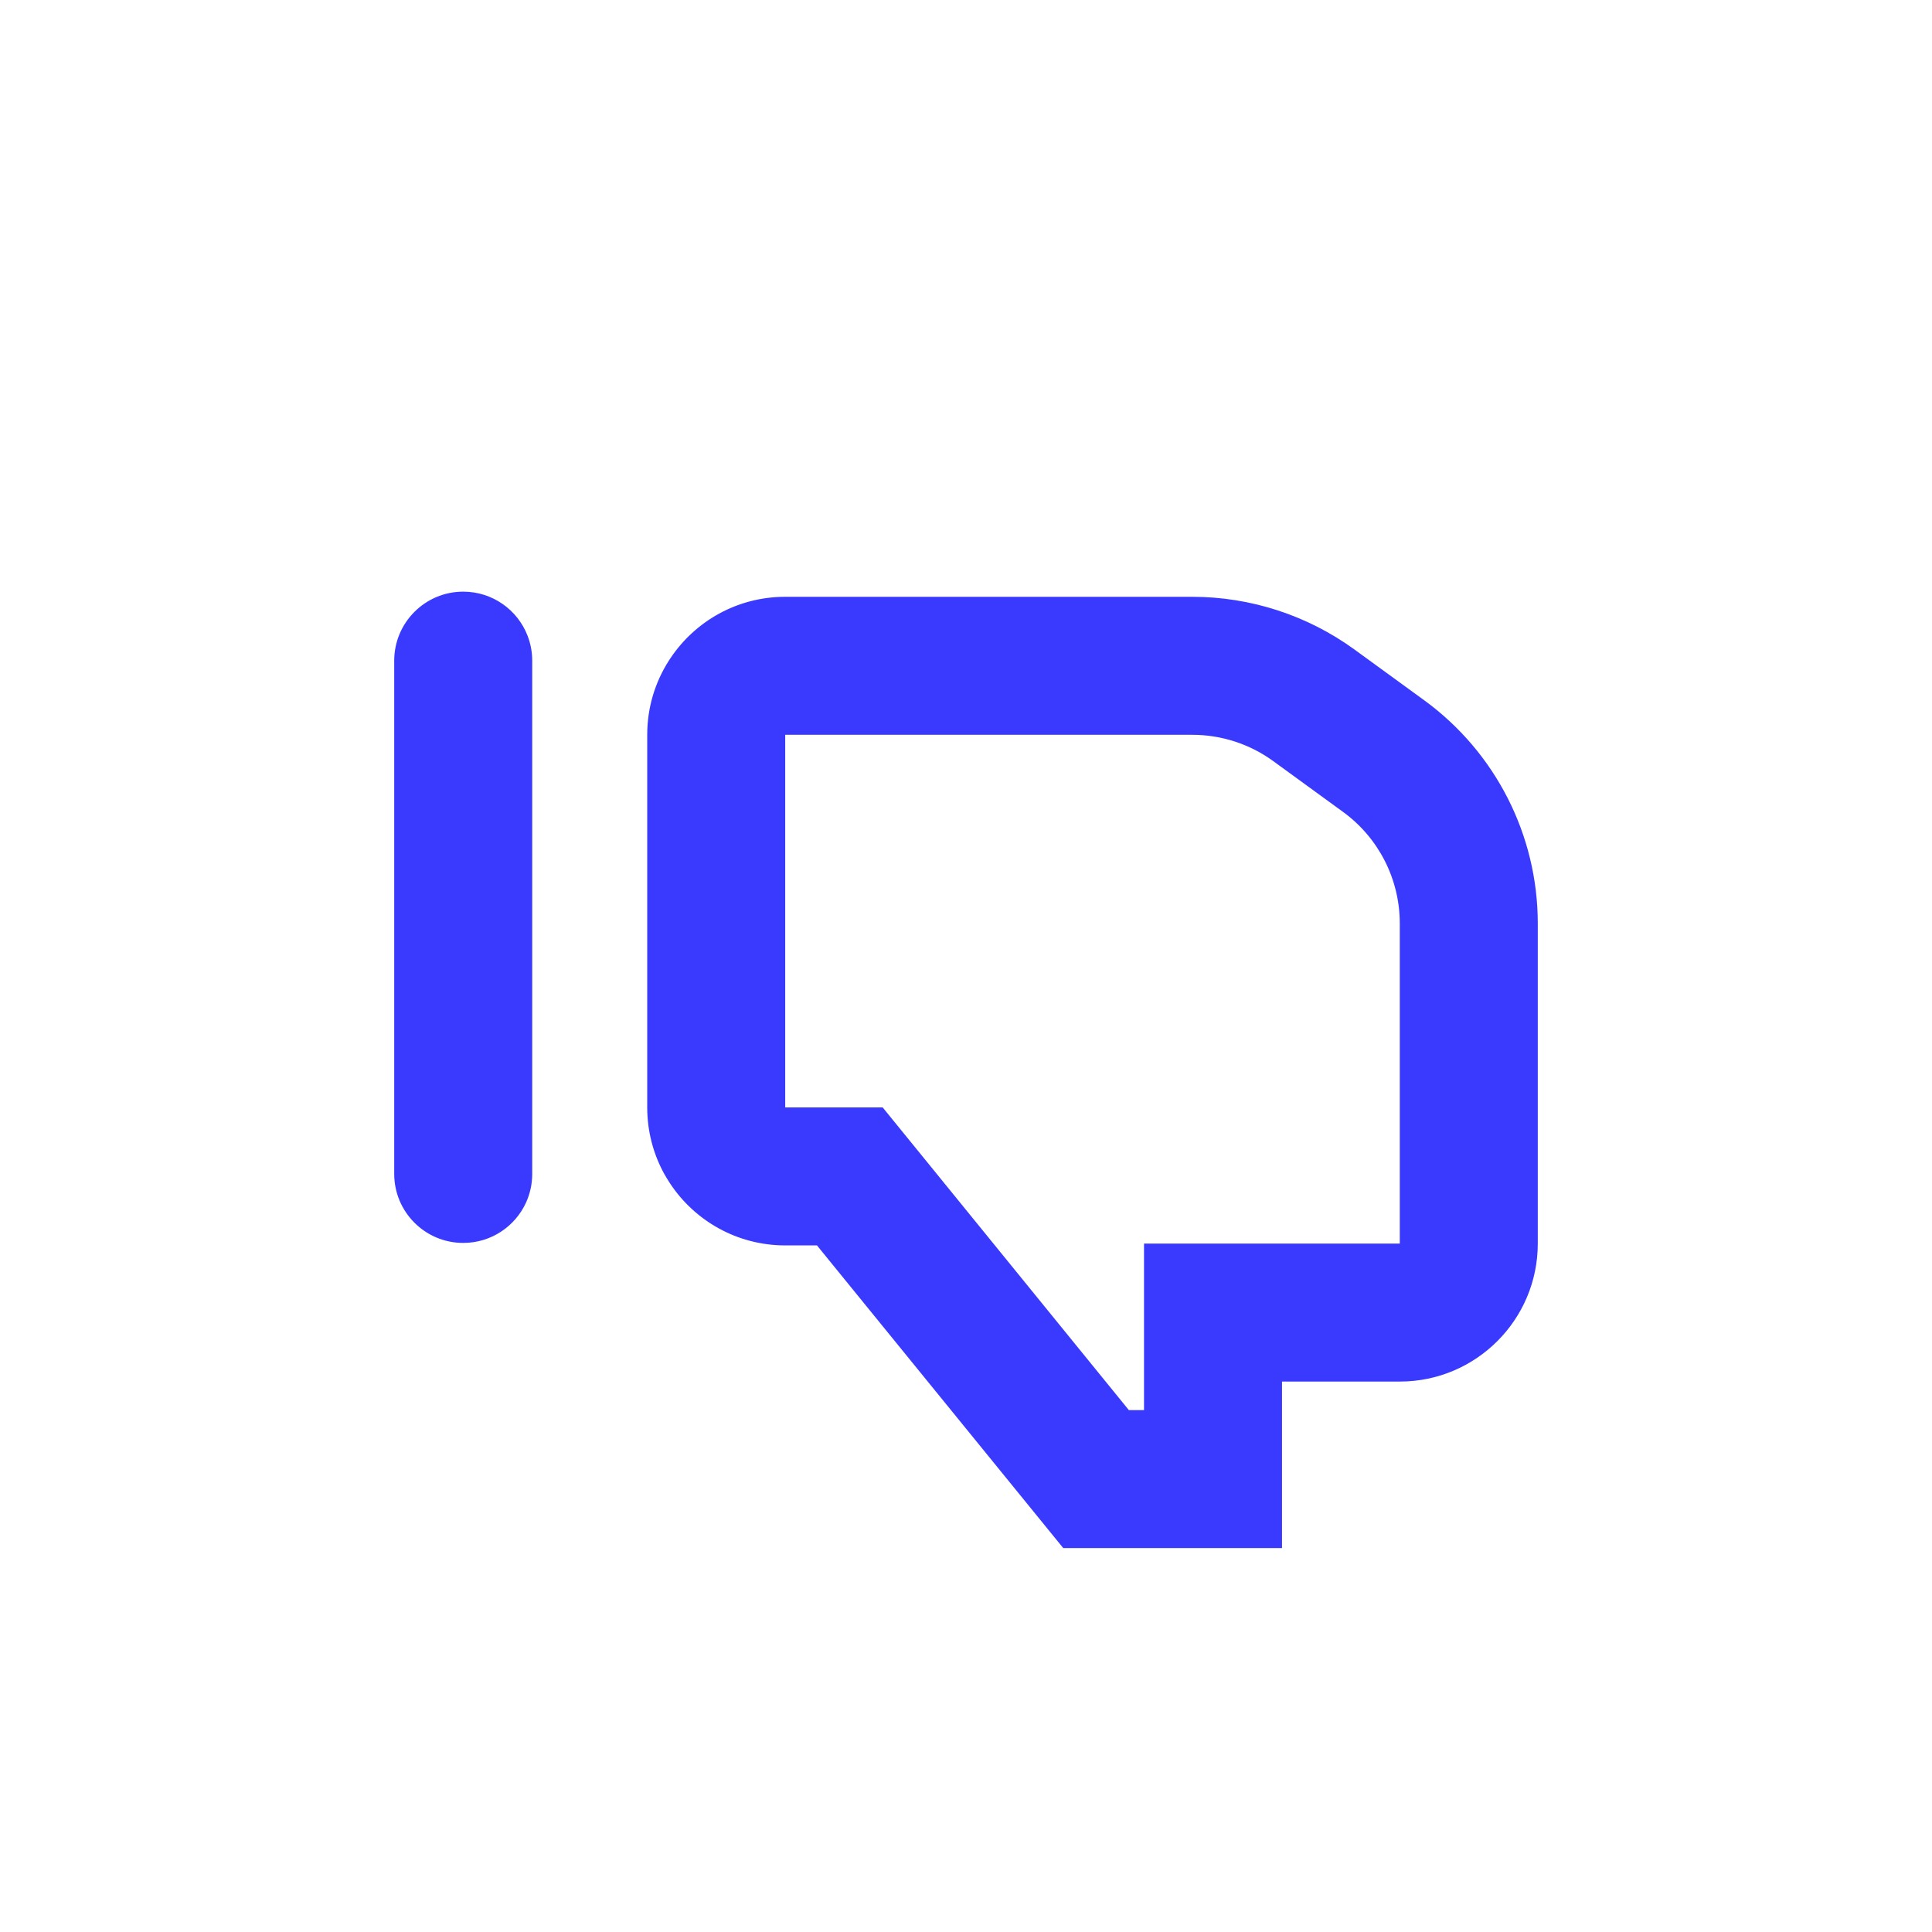 <svg width="21" height="21" viewBox="0 0 21 21" fill="none" xmlns="http://www.w3.org/2000/svg">
<path fill-rule="evenodd" clip-rule="evenodd" d="M8.88 12.037H9.594L10.044 12.59L12.27 15.327H12.435V15.017V13.517H13.935H15.215V10.037C15.215 9.558 14.986 9.107 14.598 8.825L13.841 8.274C13.585 8.087 13.276 7.987 12.959 7.987H9.022H8.535L8.535 12.037L8.88 12.037ZM8.88 13.537L11.557 16.827H12.435H13.935V16.517V15.327V15.017H15.215C16.043 15.017 16.715 14.345 16.715 13.517V10.037C16.715 9.078 16.256 8.177 15.481 7.612L14.724 7.061C14.211 6.688 13.593 6.487 12.959 6.487H9.022H8.535C8.013 6.487 7.554 6.753 7.285 7.158L7.27 7.181C7.121 7.414 7.035 7.69 7.035 7.987V12.037C7.035 12.299 7.102 12.545 7.22 12.76C7.24 12.795 7.261 12.829 7.283 12.863C7.551 13.269 8.012 13.537 8.535 13.537H8.88ZM5.785 7.181C5.785 7.085 5.767 6.994 5.734 6.909C5.626 6.63 5.354 6.431 5.035 6.431C4.621 6.431 4.285 6.767 4.285 7.181V12.76C4.285 13.174 4.621 13.51 5.035 13.51C5.339 13.51 5.6 13.33 5.718 13.071C5.761 12.976 5.785 12.871 5.785 12.76V12.759L5.785 12.037V7.987V7.181Z" fill="#3A3AFF"/>
</svg>
